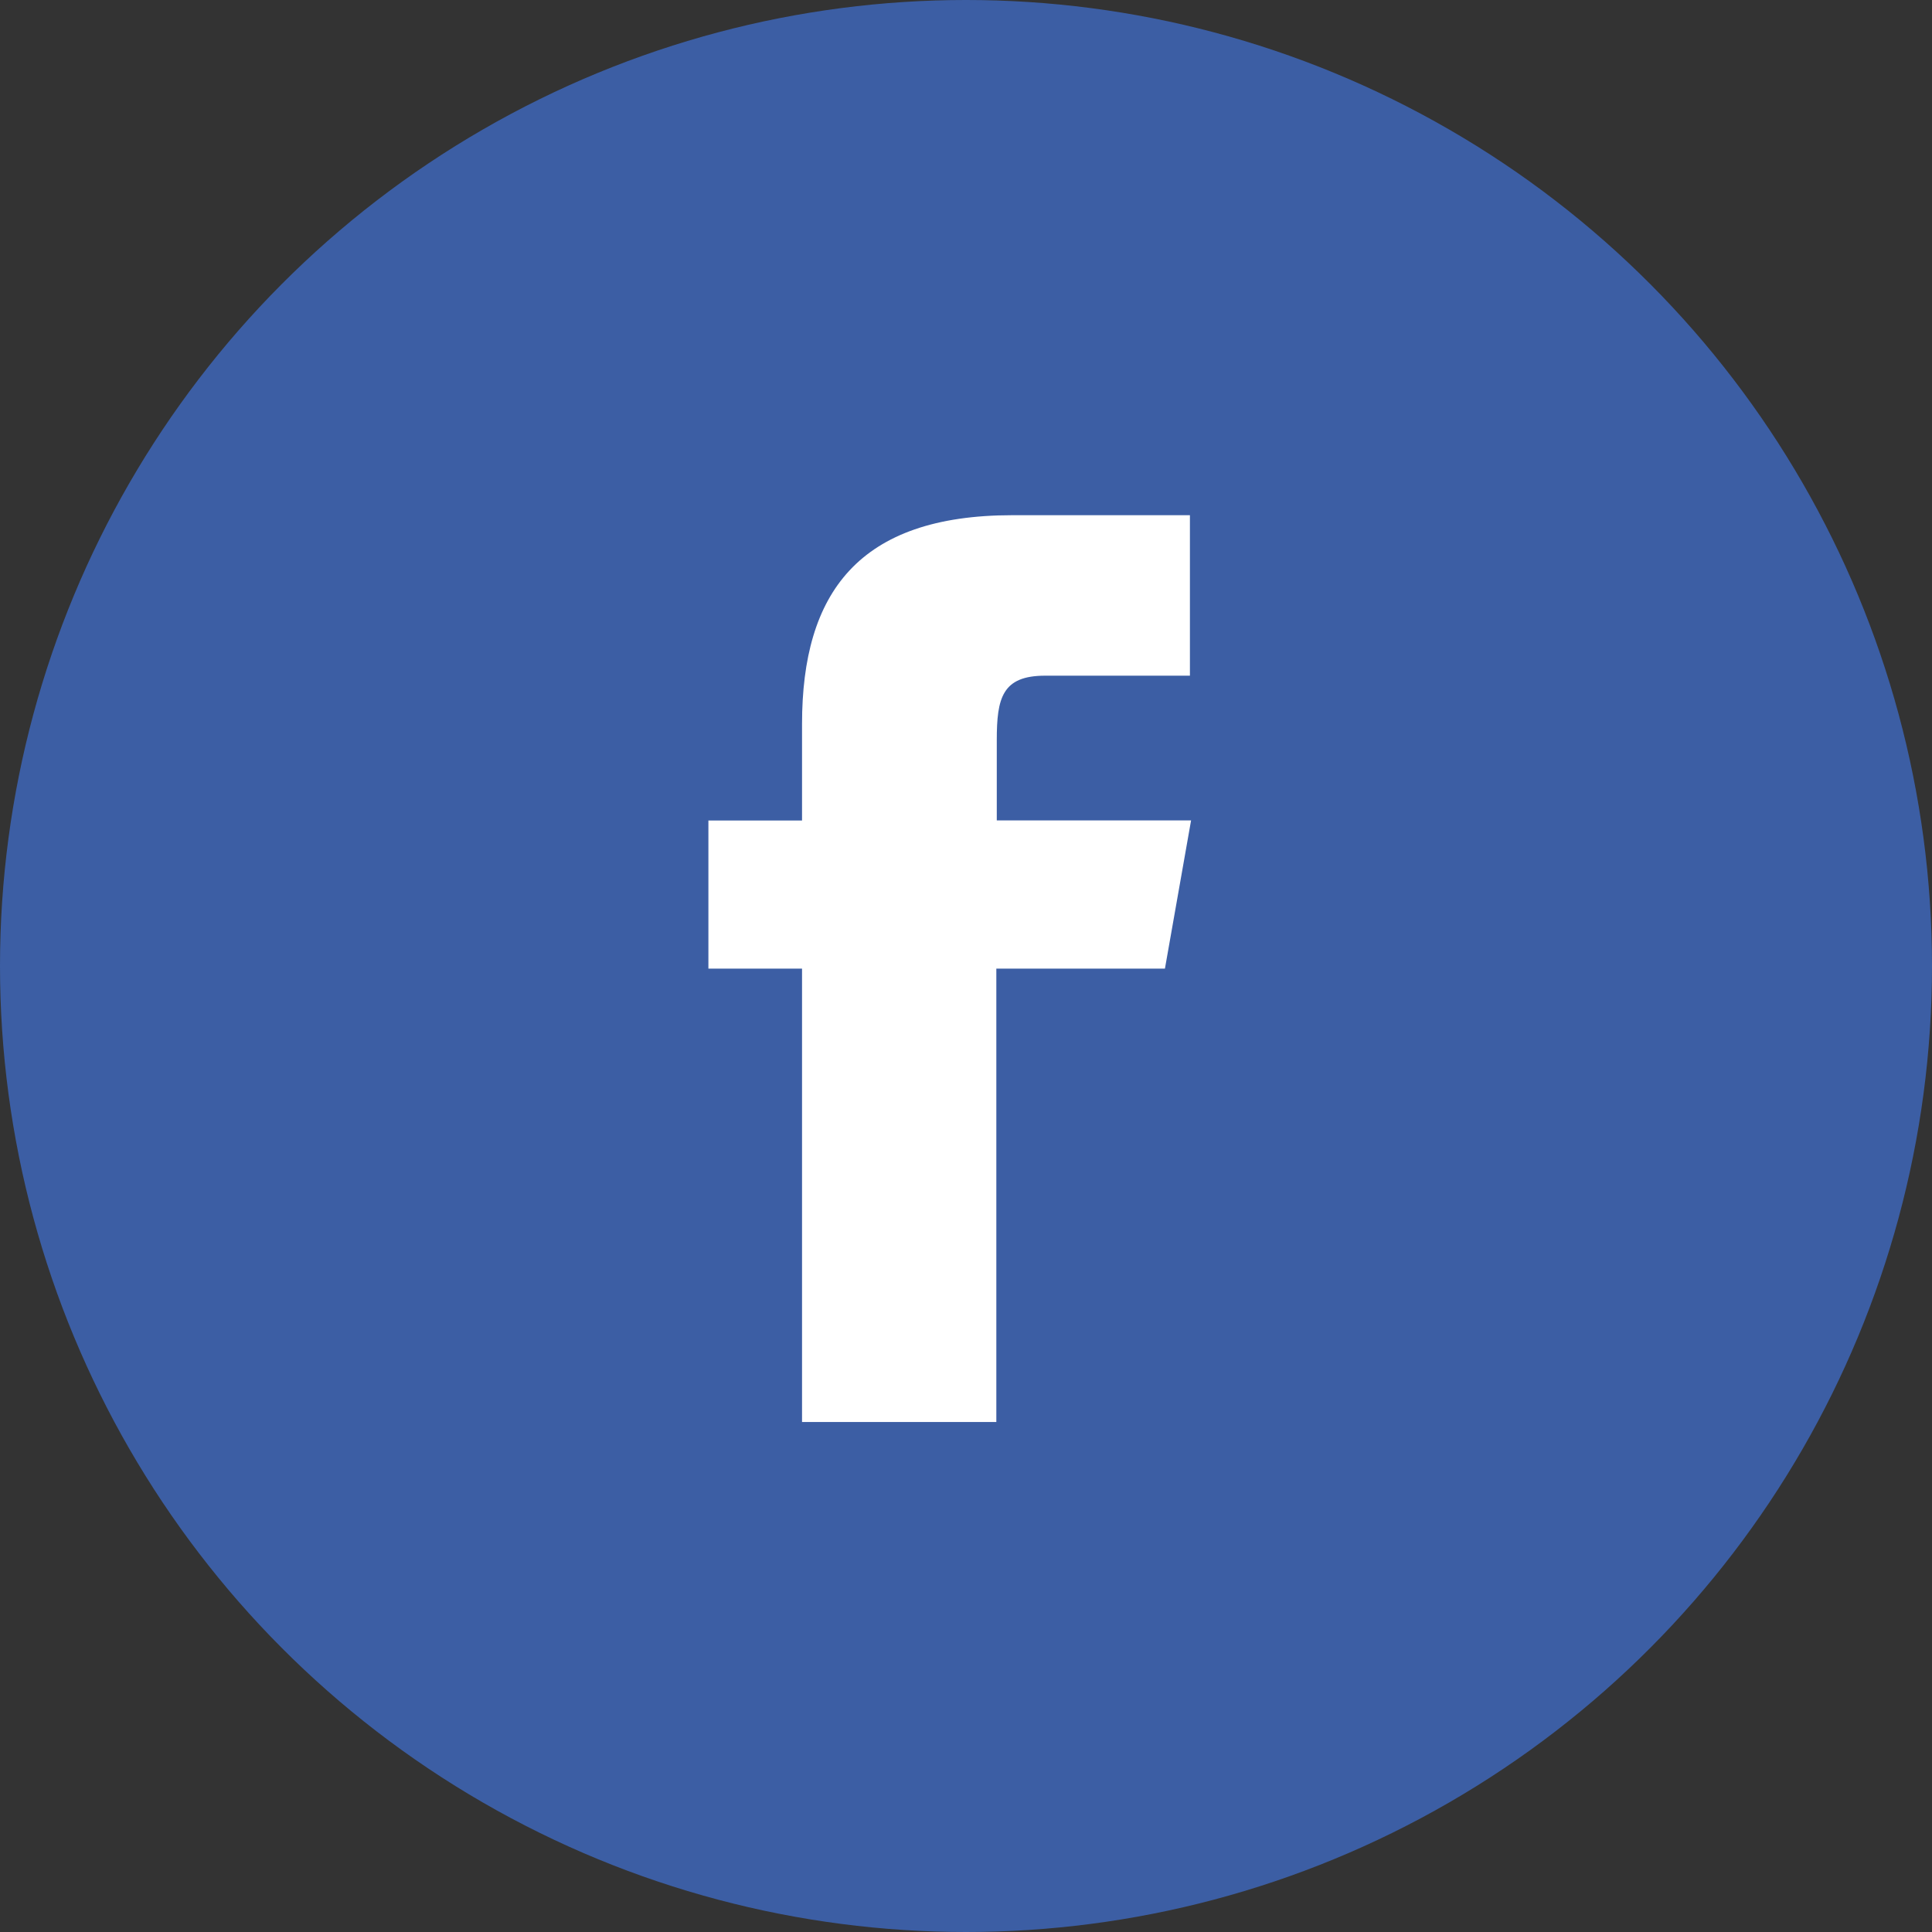 <svg width="30" height="30" viewBox="0 0 30 30" fill="none" xmlns="http://www.w3.org/2000/svg">
<rect x="0" y="0" width="30" height="30" fill="#333333" stroke="none"/>
<circle cx="15" cy="15" r="15" fill="#3C5EA4"/>
<path fill-rule="evenodd" clip-rule="evenodd" d="M18.089 15.041H15.471V22.081H12.454V15.041H11V12.741H12.454V11.241C12.454 9.208 13.331 8 15.721 8H18.477V10.492H16.228C15.561 10.492 15.478 10.84 15.478 11.492V12.739H18.495L18.089 15.041Z" fill="white"/>
</svg>
